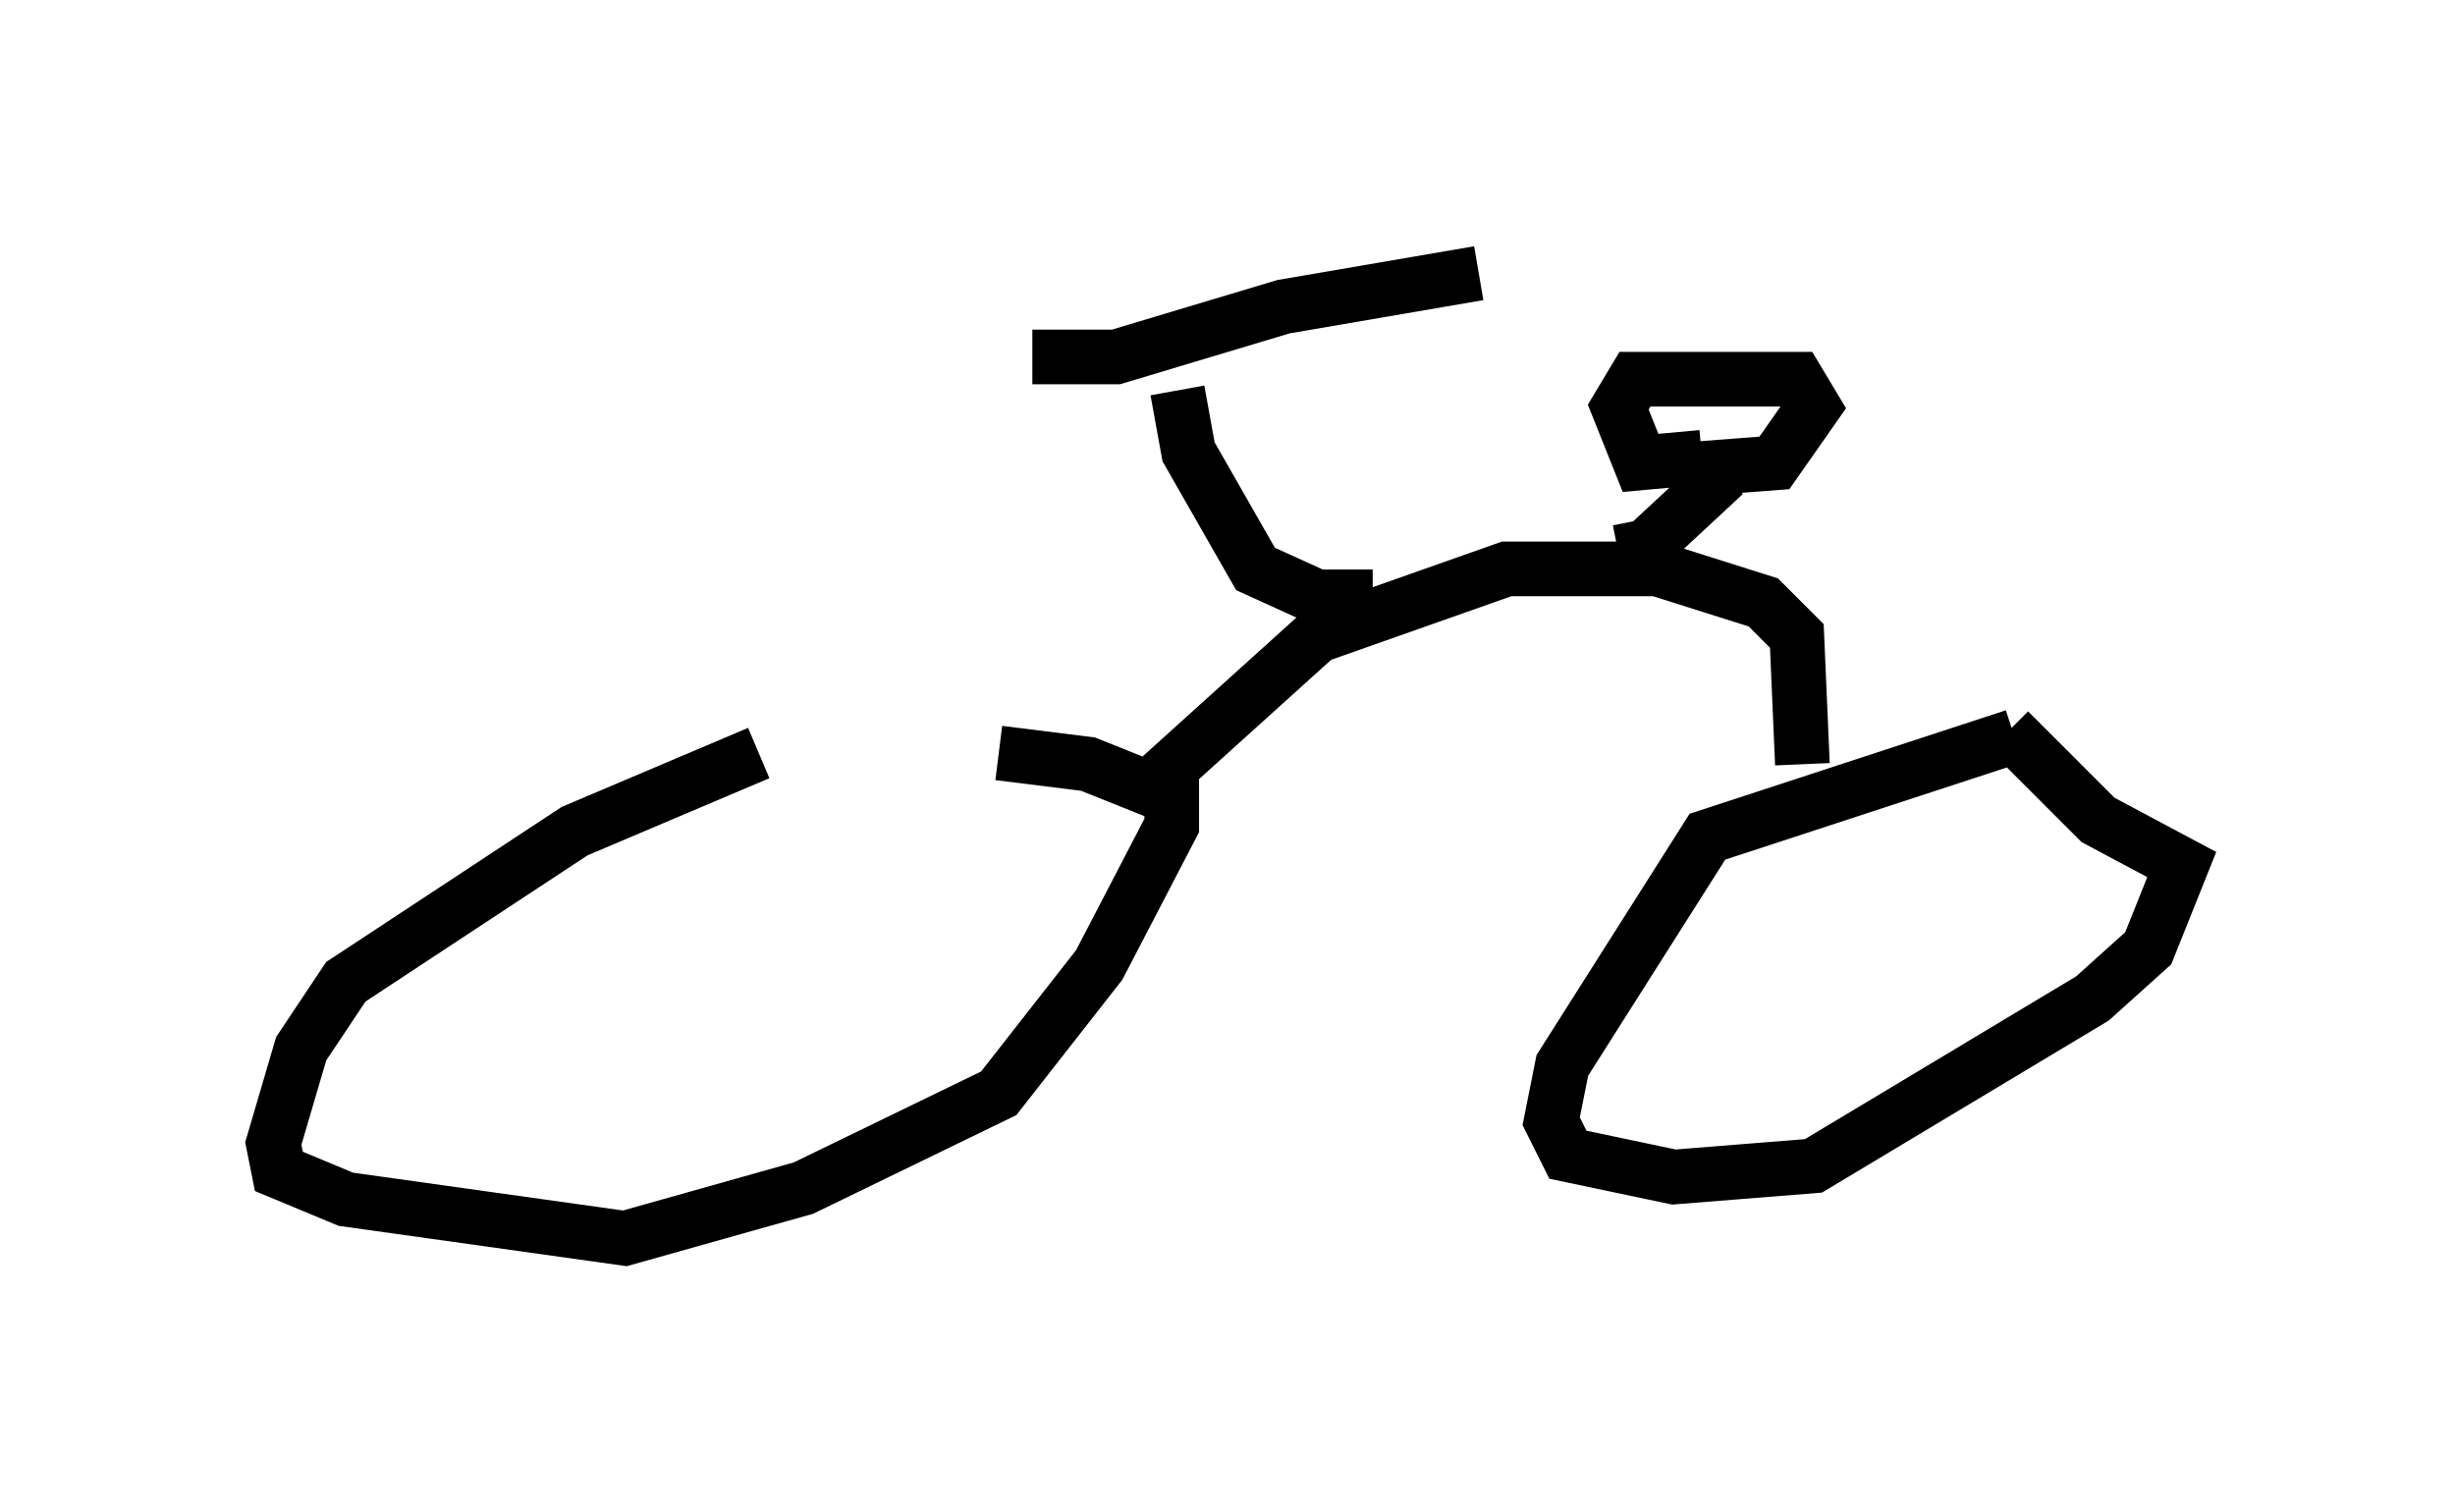 <?xml version="1.0" encoding="utf-8" ?>
<svg baseProfile="full" height="27.661" version="1.1" width="44.913" xmlns="http://www.w3.org/2000/svg" xmlns:ev="http://www.w3.org/2001/xml-events" xmlns:xlink="http://www.w3.org/1999/xlink"><defs /><rect fill="white" height="27.661" width="44.913" x="0" y="0" /><path d="M18.577, 13.575 m-4.696, 0.204 l-3.369, 1.429 -4.185, 2.756 l-0.817, 1.225 -0.51, 1.735 l0.102, 0.51 1.225, 0.51 l5.104, 0.715 3.267, -0.919 l3.573, -1.735 1.838, -2.348 l1.327, -2.552 0.0, -0.51 l-1.531, -0.613 -1.633, -0.204 m18.579, -0.306 l-5.615, 1.838 -2.654, 4.185 l-0.204, 1.021 0.306, 0.613 l1.94, 0.408 2.552, -0.204 l5.104, -3.063 1.021, -0.919 l0.613, -1.531 -1.531, -0.817 l-1.633, -1.633 m-15.823, 1.123 l3.165, -2.858 3.471, -1.225 l2.756, 0.0 1.94, 0.613 l0.613, 0.613 0.102, 2.348 m-7.861, -3.063 l-1.021, 0.0 -1.123, -0.51 l-1.225, -2.144 -0.204, -1.123 m-2.654, -0.613 l1.531, 0.0 3.063, -0.919 l3.573, -0.613 m2.552, 5.104 l0.51, -0.102 1.429, -1.327 m-0.408, -0.306 l-1.123, 0.102 -0.408, -1.021 l0.306, -0.51 2.96, 0.0 l0.306, 0.51 -0.715, 1.021 l-1.327, 0.102 " fill="none" stroke="black" stroke-width="1" /></svg>